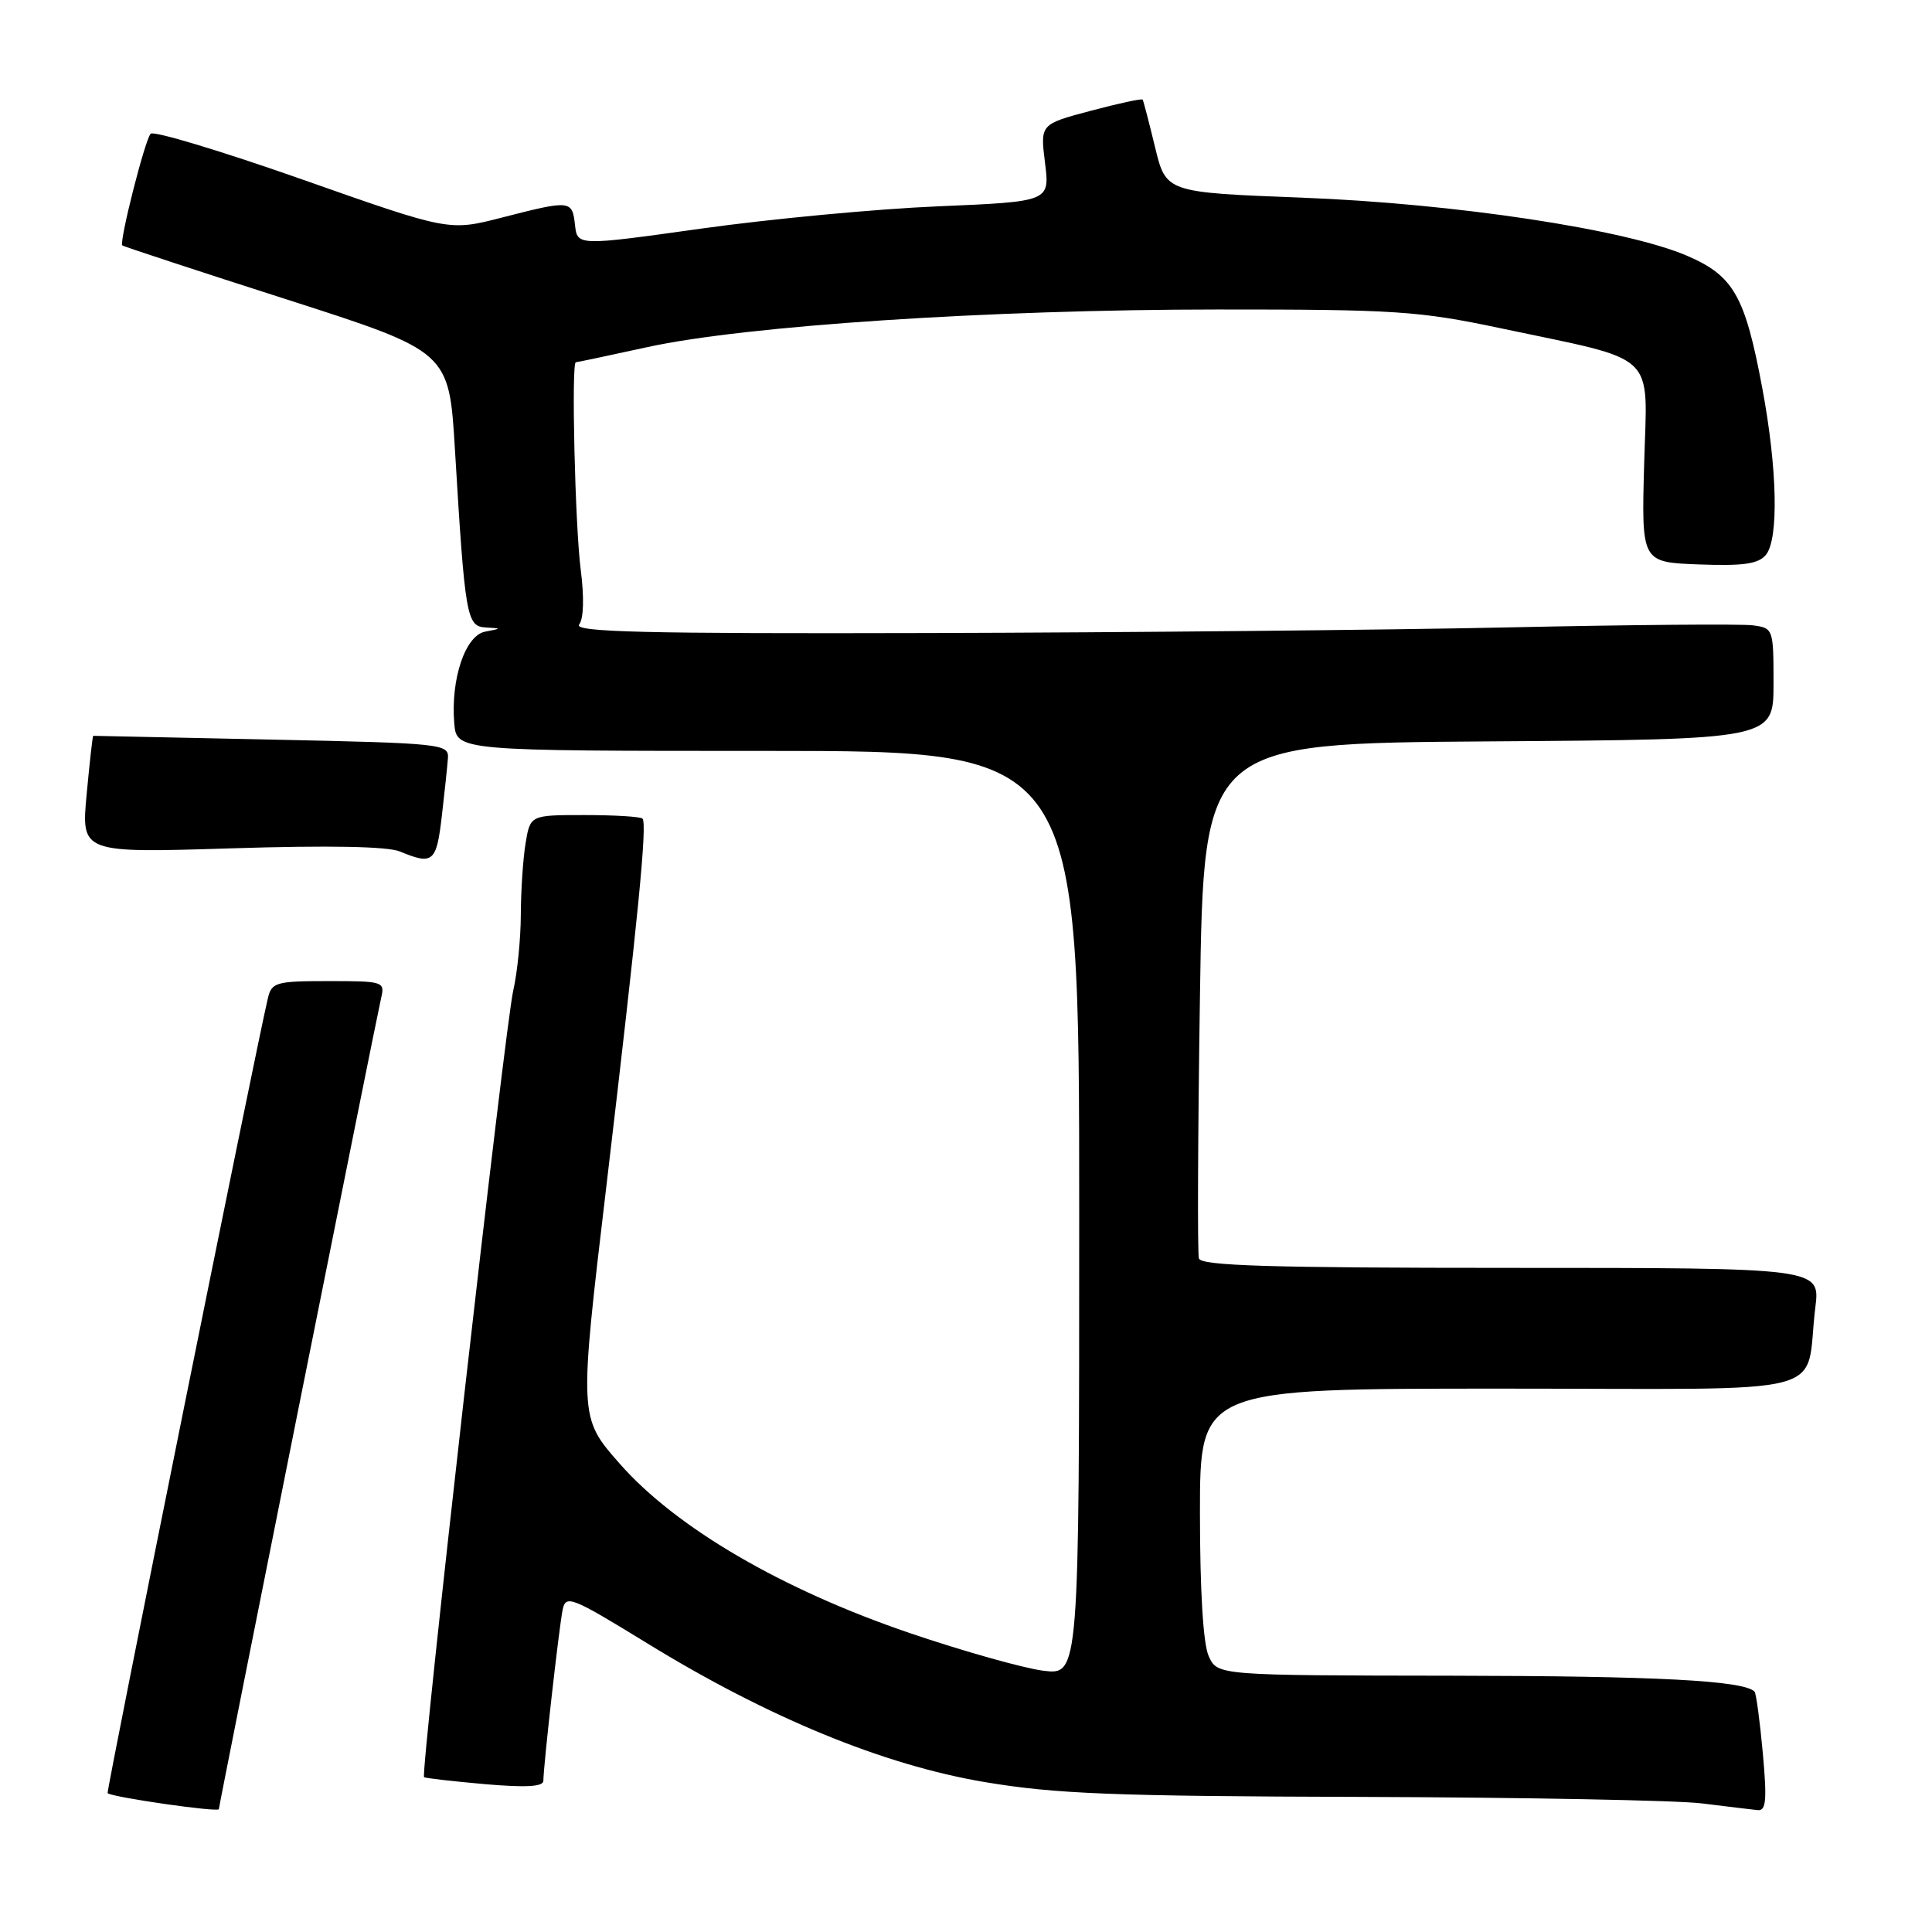 <?xml version="1.0" encoding="UTF-8" standalone="no"?>
<!DOCTYPE svg PUBLIC "-//W3C//DTD SVG 1.1//EN" "http://www.w3.org/Graphics/SVG/1.1/DTD/svg11.dtd" >
<svg xmlns="http://www.w3.org/2000/svg" xmlns:xlink="http://www.w3.org/1999/xlink" version="1.1" viewBox="0 0 256 256">
 <g >
 <path fill="currentColor"
d=" M 29.00 239.72 C 29.00 239.25 49.93 134.64 50.50 132.25 C 51.02 130.07 50.81 130.00 43.54 130.00 C 36.59 130.00 36.00 130.16 35.50 132.25 C 33.93 138.86 14.06 237.40 14.26 237.60 C 14.80 238.14 29.00 240.18 29.00 239.72 Z  M 233.58 232.27 C 233.19 228.02 232.70 224.36 232.48 224.14 C 231.02 222.68 219.55 222.08 192.41 222.04 C 161.32 222.00 161.32 222.00 160.16 219.45 C 159.43 217.85 159.00 210.81 159.00 200.45 C 159.00 184.00 159.00 184.00 198.92 184.00 C 244.15 184.00 239.05 185.32 240.54 173.25 C 241.19 168.00 241.19 168.00 200.20 168.00 C 168.27 168.00 159.14 167.72 158.86 166.75 C 158.66 166.06 158.72 150.43 159.00 132.00 C 159.50 98.50 159.50 98.50 197.25 98.24 C 235.00 97.98 235.00 97.98 235.00 90.60 C 235.00 83.31 234.97 83.22 232.25 82.86 C 230.74 82.66 216.22 82.78 200.00 83.13 C 183.78 83.48 149.18 83.81 123.13 83.88 C 85.36 83.98 75.95 83.75 76.74 82.75 C 77.34 81.99 77.42 79.16 76.95 75.50 C 76.20 69.73 75.69 48.00 76.30 48.00 C 76.46 48.00 80.74 47.10 85.80 45.99 C 98.82 43.15 131.11 41.02 161.27 41.01 C 184.90 41.00 188.01 41.21 198.77 43.48 C 219.98 47.97 218.27 46.37 217.86 61.45 C 217.50 74.50 217.50 74.50 225.09 74.79 C 231.02 75.01 232.98 74.73 233.99 73.52 C 235.71 71.44 235.51 62.09 233.51 51.42 C 231.23 39.22 229.72 36.56 223.59 33.91 C 215.48 30.40 192.82 26.97 172.50 26.19 C 154.50 25.50 154.50 25.50 153.05 19.50 C 152.25 16.20 151.51 13.36 151.41 13.20 C 151.31 13.03 148.21 13.70 144.53 14.68 C 137.83 16.46 137.83 16.46 138.47 21.58 C 139.11 26.71 139.11 26.71 124.30 27.34 C 116.16 27.68 102.08 29.01 93.00 30.28 C 76.50 32.59 76.50 32.59 76.19 29.80 C 75.82 26.51 75.61 26.49 66.50 28.83 C 59.50 30.63 59.50 30.63 40.08 23.79 C 29.39 20.03 20.34 17.30 19.96 17.72 C 19.18 18.60 15.76 32.10 16.21 32.52 C 16.37 32.66 26.17 35.89 38.00 39.68 C 59.50 46.58 59.50 46.58 60.28 59.54 C 61.61 81.69 61.83 82.98 64.32 83.14 C 66.50 83.27 66.50 83.27 64.27 83.70 C 61.65 84.21 59.71 89.98 60.19 95.82 C 60.50 99.50 60.50 99.50 101.75 99.50 C 143.00 99.50 143.00 99.50 143.00 160.73 C 143.00 221.96 143.00 221.96 138.25 221.38 C 135.64 221.05 127.67 218.81 120.55 216.39 C 103.60 210.62 89.57 202.43 82.11 193.94 C 76.71 187.81 76.71 187.81 80.35 157.15 C 84.56 121.54 85.79 109.12 85.13 108.47 C 84.88 108.21 81.43 108.00 77.46 108.00 C 70.26 108.00 70.26 108.00 69.64 111.75 C 69.30 113.81 69.02 118.08 69.01 121.24 C 69.00 124.39 68.55 128.89 68.01 131.24 C 66.93 135.85 55.69 235.06 56.19 235.48 C 56.36 235.62 59.99 236.03 64.25 236.41 C 69.71 236.88 72.00 236.75 72.00 235.96 C 72.00 234.04 74.08 215.61 74.55 213.32 C 74.97 211.28 75.66 211.55 85.75 217.74 C 101.76 227.58 117.05 233.87 130.46 236.13 C 139.81 237.70 147.46 238.01 180.50 238.10 C 201.95 238.17 222.20 238.55 225.50 238.96 C 228.80 239.37 232.12 239.77 232.89 239.85 C 234.02 239.97 234.15 238.57 233.58 232.27 Z  M 58.53 108.25 C 58.90 105.09 59.27 101.60 59.35 100.50 C 59.50 98.57 58.73 98.48 36.00 98.00 C 23.07 97.72 12.43 97.50 12.35 97.50 C 12.27 97.50 11.88 100.99 11.48 105.26 C 10.76 113.03 10.76 113.03 30.63 112.41 C 43.59 112.00 51.37 112.15 53.00 112.83 C 57.35 114.64 57.83 114.25 58.53 108.25 Z "/>
</g>
</svg>